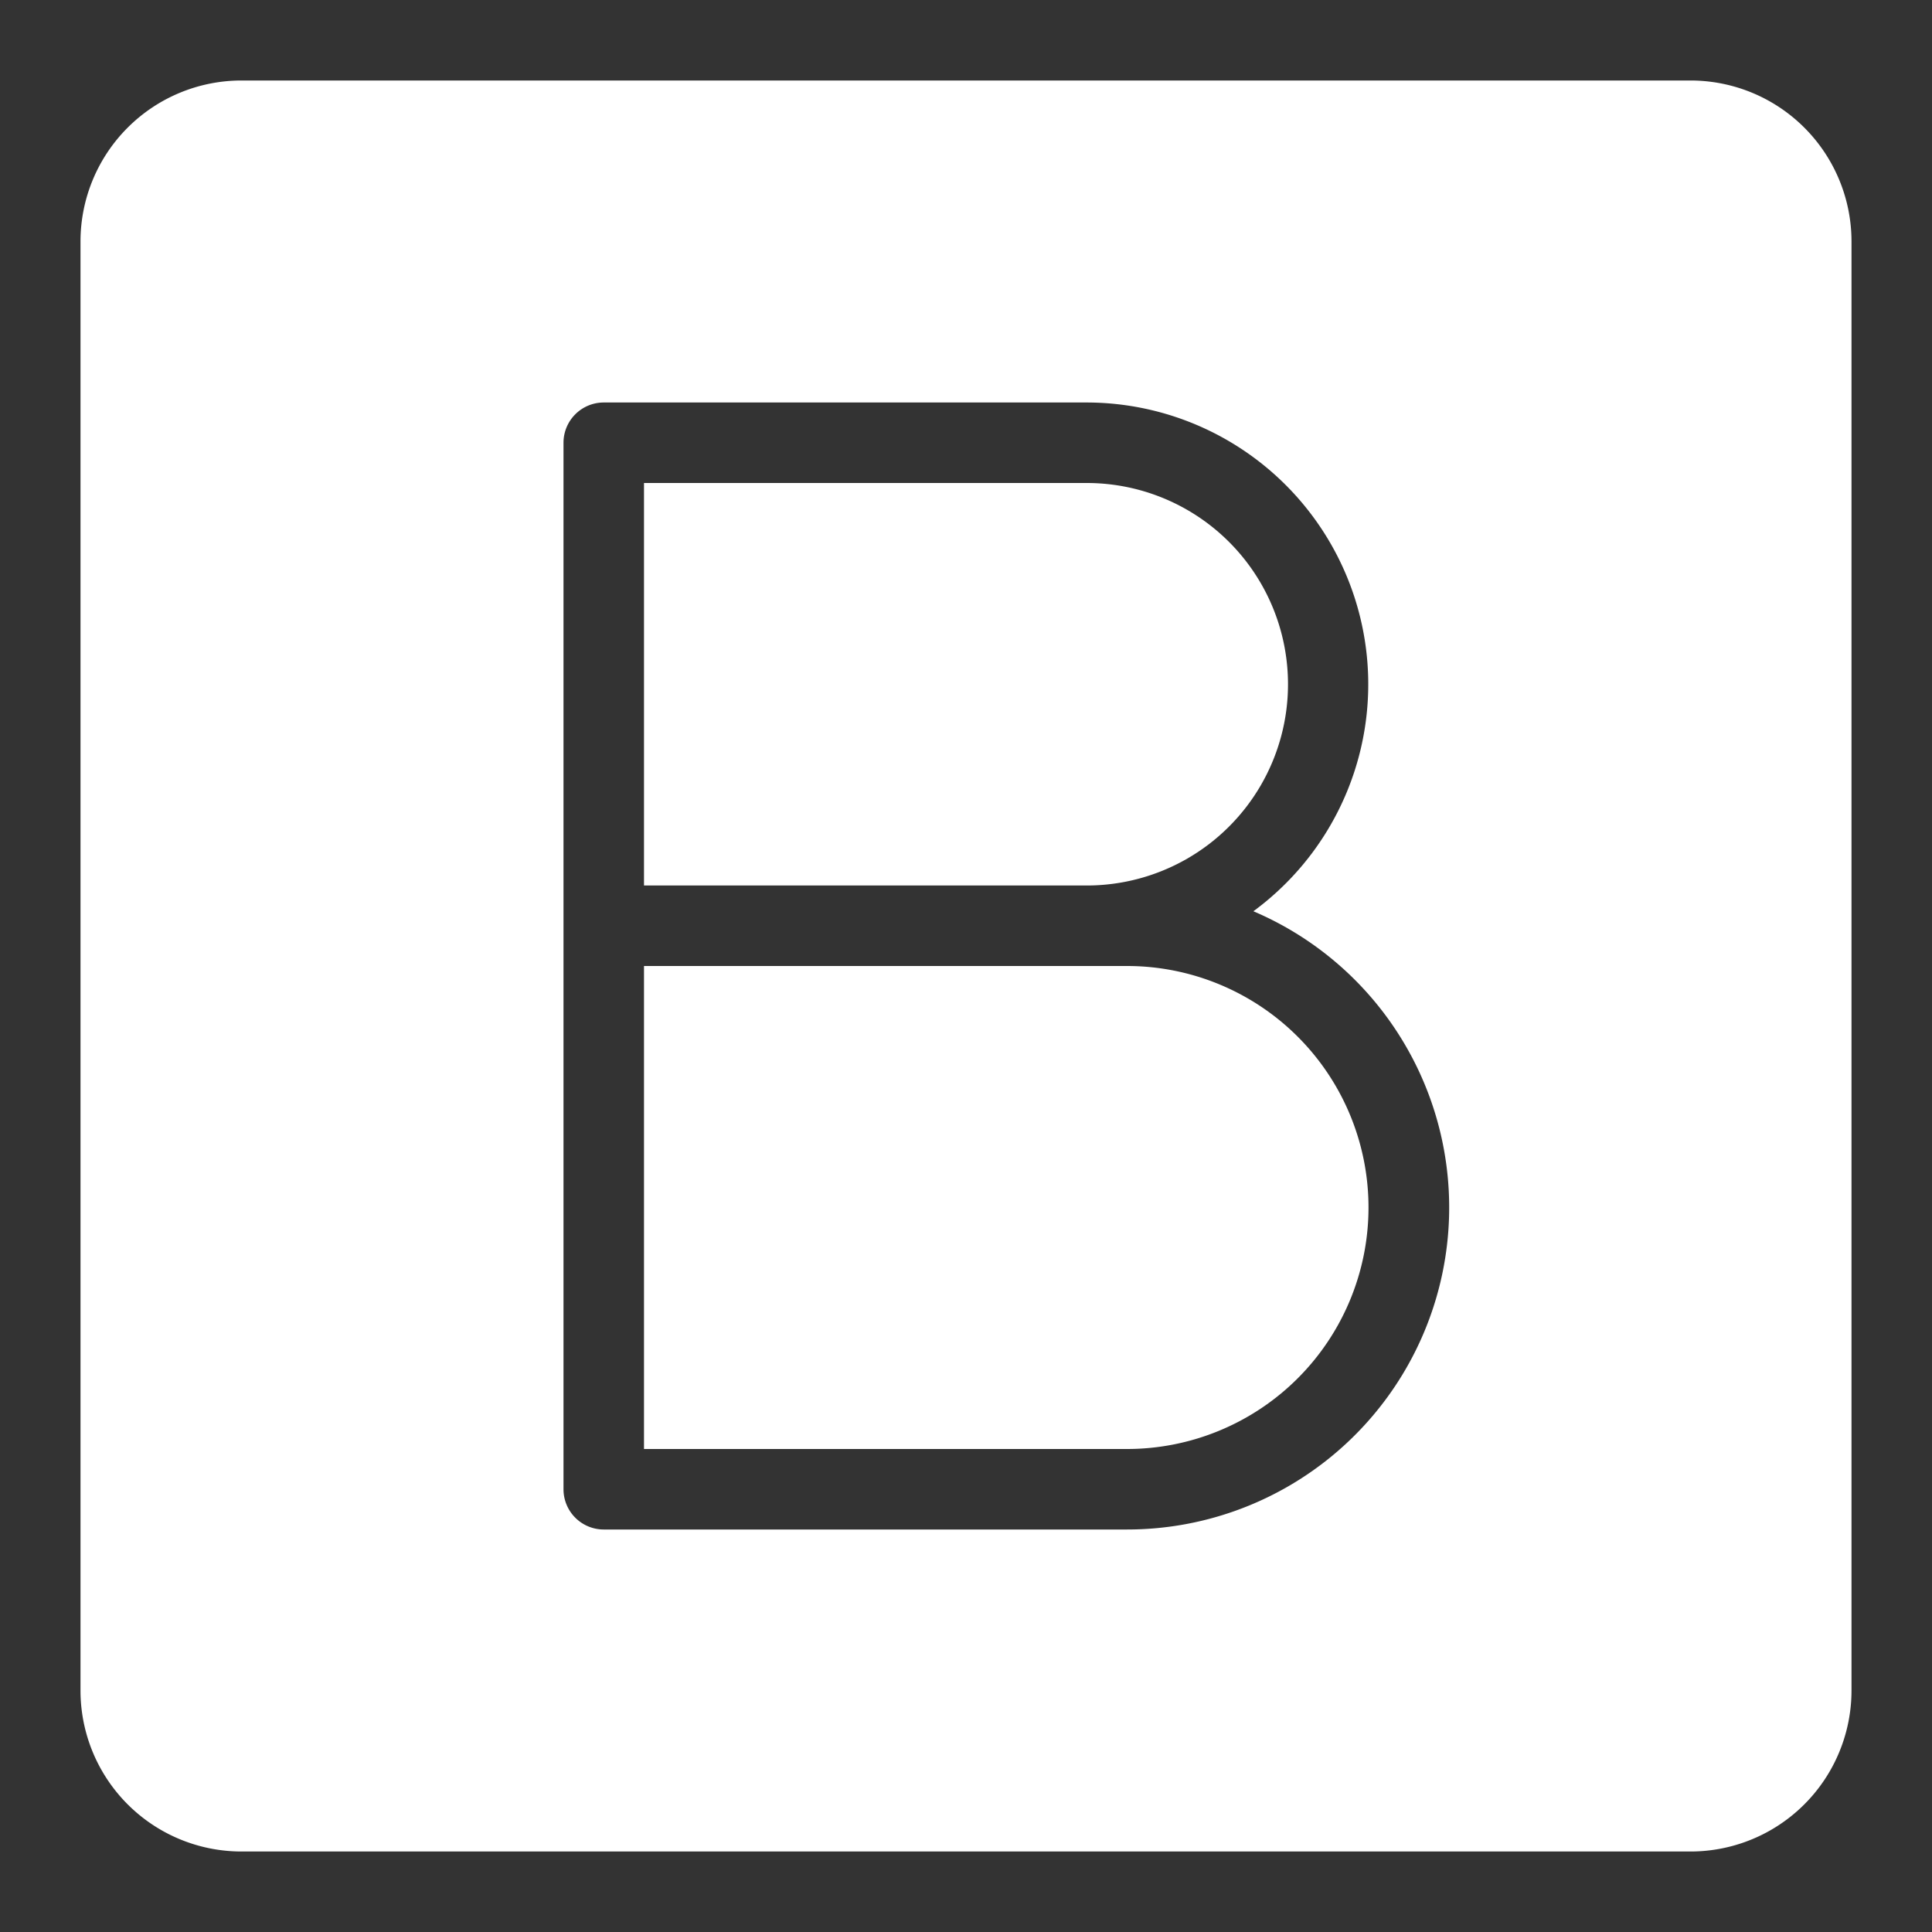 <?xml version="1.0" ?><svg fill="#ffffff" viewBox="0 0 24 24" xmlns="http://www.w3.org/2000/svg"><rect x="0" y="0" width="24" height="24" fill="#333333" stroke="none"/><title/><g id="Bootstrap"><path d="M16,8.5A2.5,2.5,0,0,0,13.5,6H8v5h5.5A2.5,2.5,0,0,0,16,8.5Z" style="fill:#ffffff"/><path d="M14,12H8v6h6a3,3,0,0,0,0-6Z" style="fill:#ffffff"/><path d="M21,1H3A2,2,0,0,0,1,3V21a2,2,0,0,0,2,2H21a2,2,0,0,0,2-2V3A2,2,0,0,0,21,1ZM14,19H7.5a.5.5,0,0,1-.5-.5V5.5A.5.5,0,0,1,7.5,5h6a3.5,3.5,0,0,1,2.07,6.32A4,4,0,0,1,14,19Z" style="fill:#ffffff"/></g></svg>

